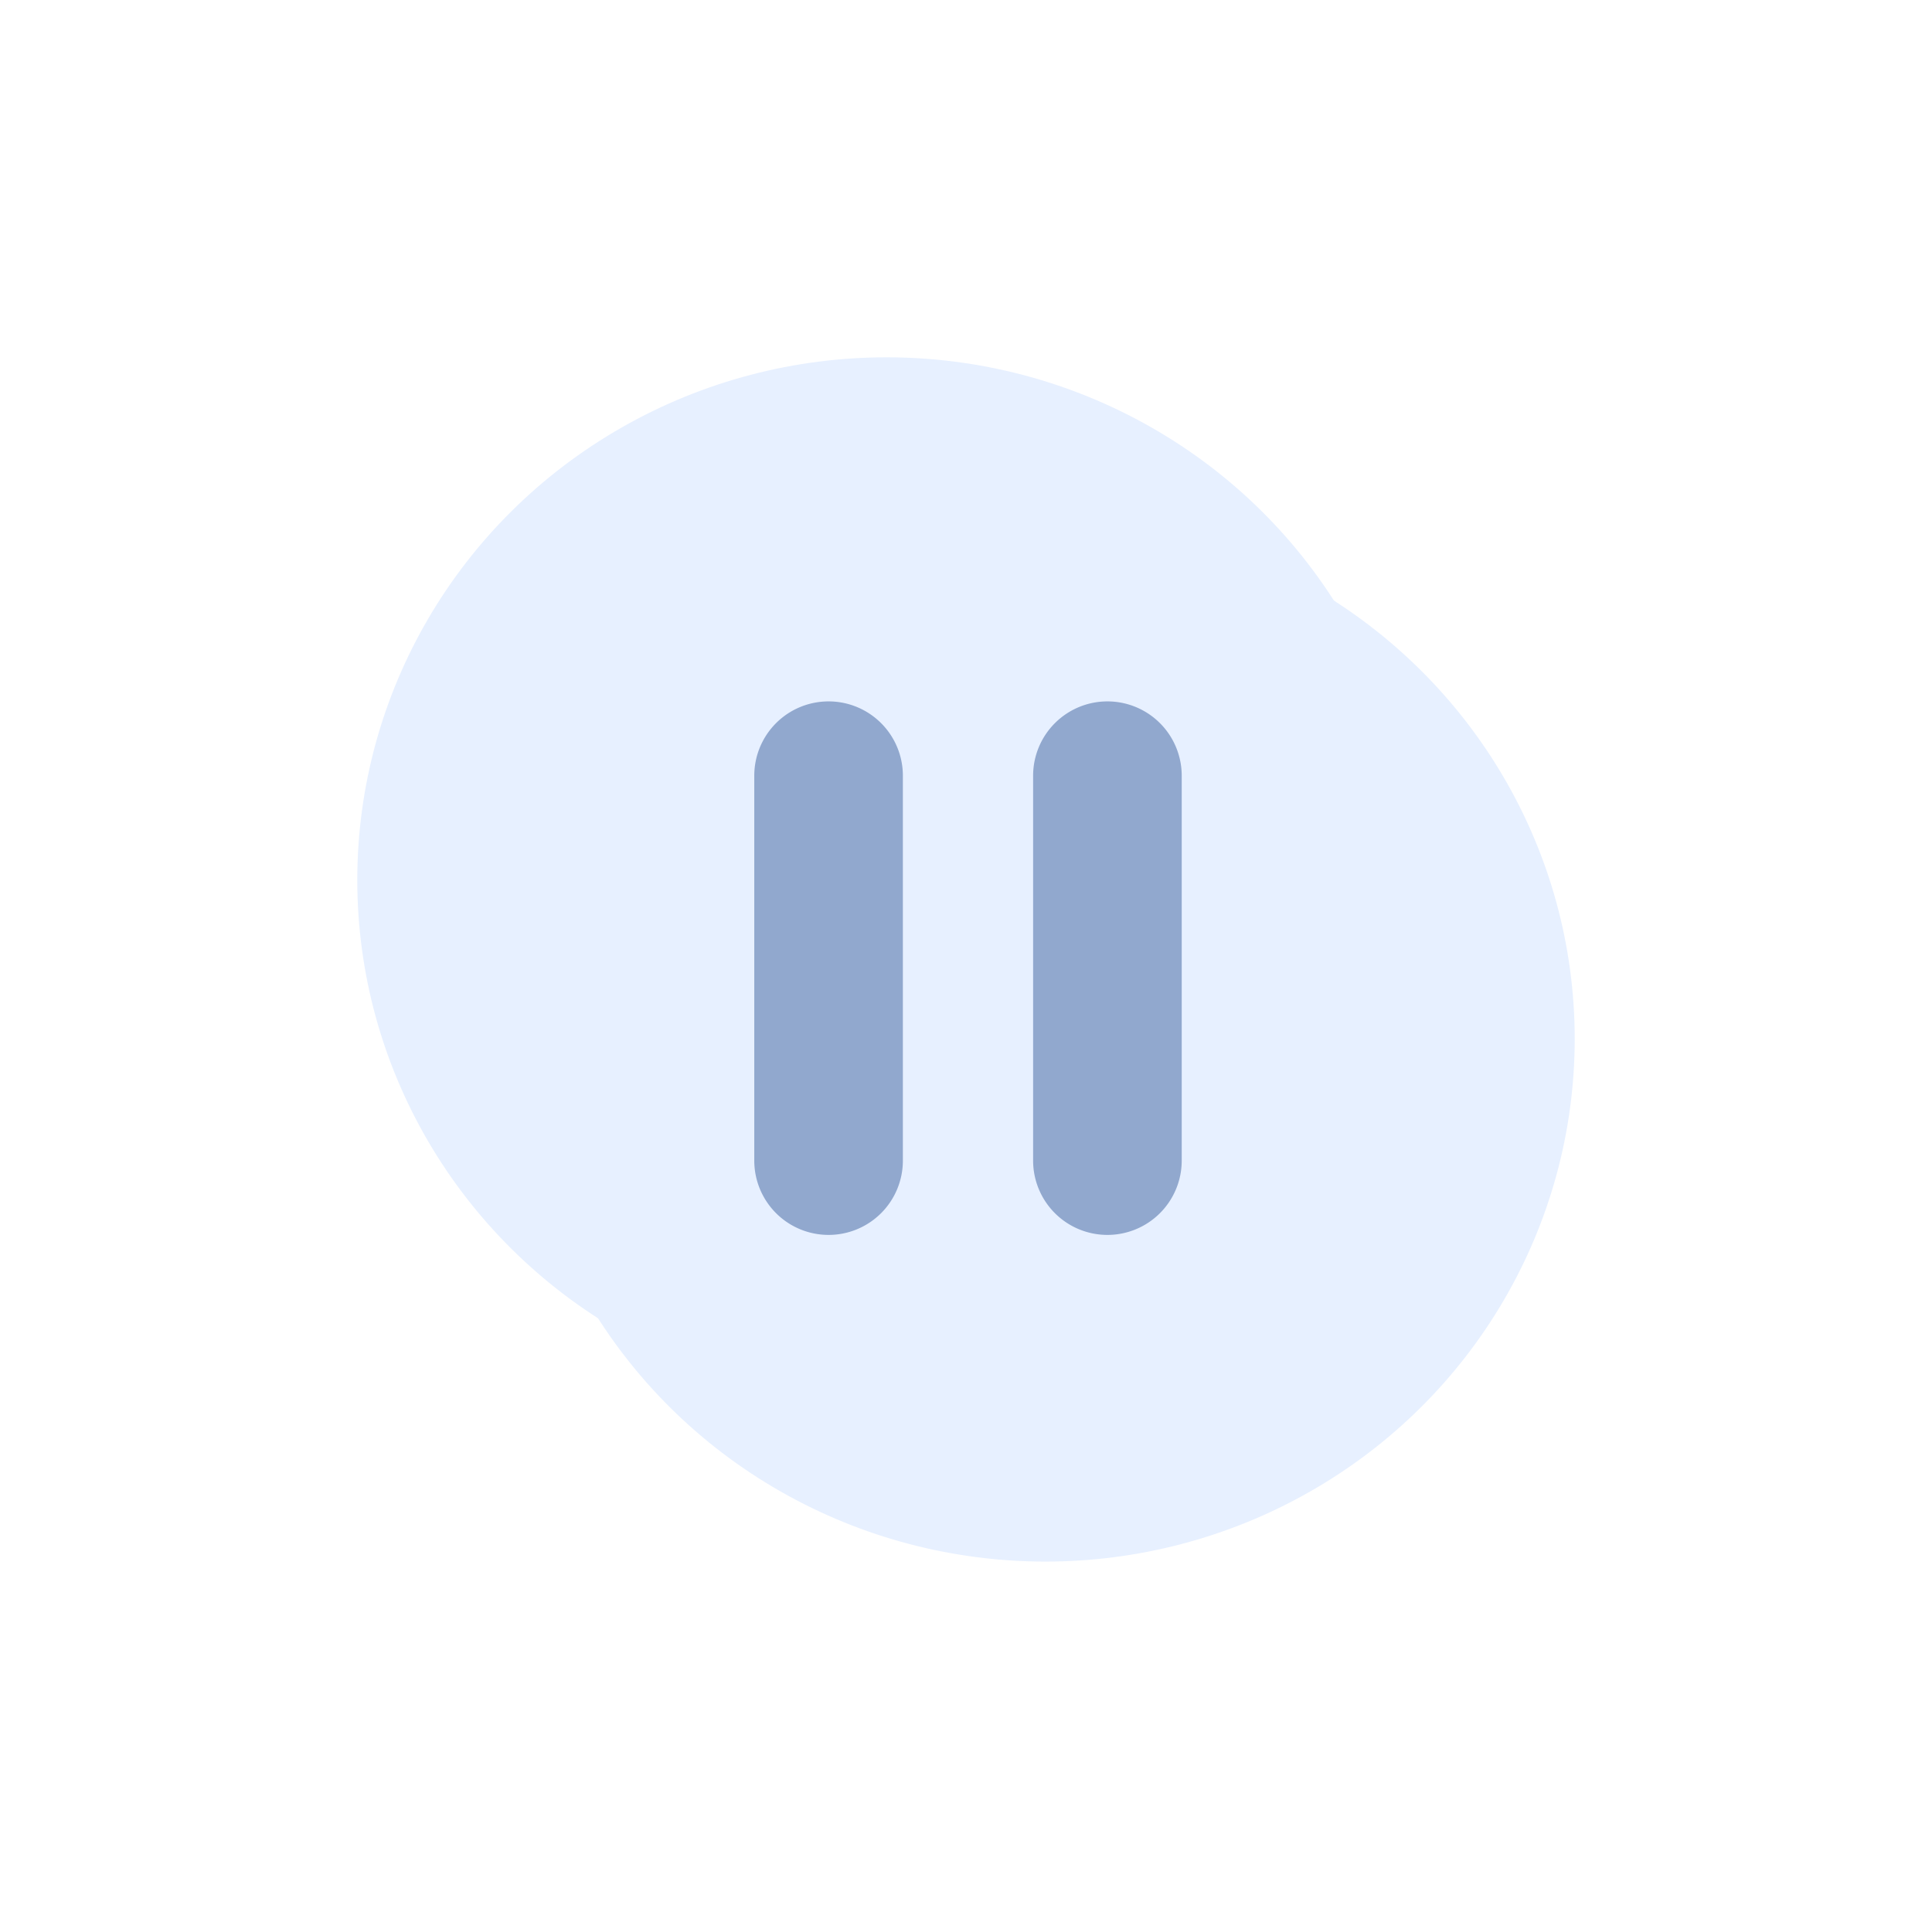 <svg xmlns="http://www.w3.org/2000/svg" xmlns:xlink="http://www.w3.org/1999/xlink" width="146" height="145" viewBox="0 0 146 145">
  <defs>
    <filter id="Ellipse_9" x="12" y="12" width="134" height="133" filterUnits="userSpaceOnUse">
      <feOffset dx="6" dy="6" input="SourceAlpha"/>
      <feGaussianBlur stdDeviation="9" result="blur"/>
      <feFlood flood-opacity="0.161"/>
      <feComposite operator="in" in2="blur"/>
      <feComposite in="SourceGraphic"/>
    </filter>
    <filter id="Ellipse_10" x="0" y="0" width="134" height="133" filterUnits="userSpaceOnUse">
      <feOffset dx="-6" dy="-6" input="SourceAlpha"/>
      <feGaussianBlur stdDeviation="9" result="blur-2"/>
      <feFlood flood-color="#fff"/>
      <feComposite operator="in" in2="blur-2"/>
      <feComposite in="SourceGraphic"/>
    </filter>
  </defs>
  <g id="Group_26" data-name="Group 26" transform="translate(-114 -626)">
    <g transform="matrix(1, 0, 0, 1, 114, 626)" filter="url(#Ellipse_9)">
      <g id="Ellipse_9-2" data-name="Ellipse 9" transform="translate(33 33)" fill="#e7f0ff" stroke="rgba(112,112,112,0)" stroke-width="1">
        <ellipse cx="40" cy="39.5" rx="40" ry="39.5" stroke="none"/>
        <ellipse cx="40" cy="39.5" rx="39.5" ry="39" fill="none"/>
      </g>
    </g>
    <g transform="matrix(1, 0, 0, 1, 114, 626)" filter="url(#Ellipse_10)">
      <g id="Ellipse_10-2" data-name="Ellipse 10" transform="translate(33 33)" fill="#e7f0ff" stroke="rgba(112,112,112,0)" stroke-width="1">
        <ellipse cx="40" cy="39.5" rx="40" ry="39.5" stroke="none"/>
        <ellipse cx="40" cy="39.5" rx="39.5" ry="39" fill="none"/>
      </g>
    </g>
    <g id="pause" transform="translate(166.271 679)">
      <path id="Path_1" data-name="Path 1" d="M15.959,34.7a5.615,5.615,0,0,1-5.615,5.615h0A5.615,5.615,0,0,1,4.729,34.7V5.615A5.615,5.615,0,0,1,10.344,0h0a5.615,5.615,0,0,1,5.615,5.615Z" transform="translate(0 0)" fill="#91a8ce"/>
      <path id="Path_2" data-name="Path 2" d="M40.845,34.7a5.615,5.615,0,0,1-5.615,5.615h0A5.615,5.615,0,0,1,29.615,34.7V5.615A5.616,5.616,0,0,1,35.23,0h0a5.615,5.615,0,0,1,5.615,5.615Z" transform="translate(-3.814 0)" fill="#91a8ce"/>
    </g>
  </g>
</svg>
